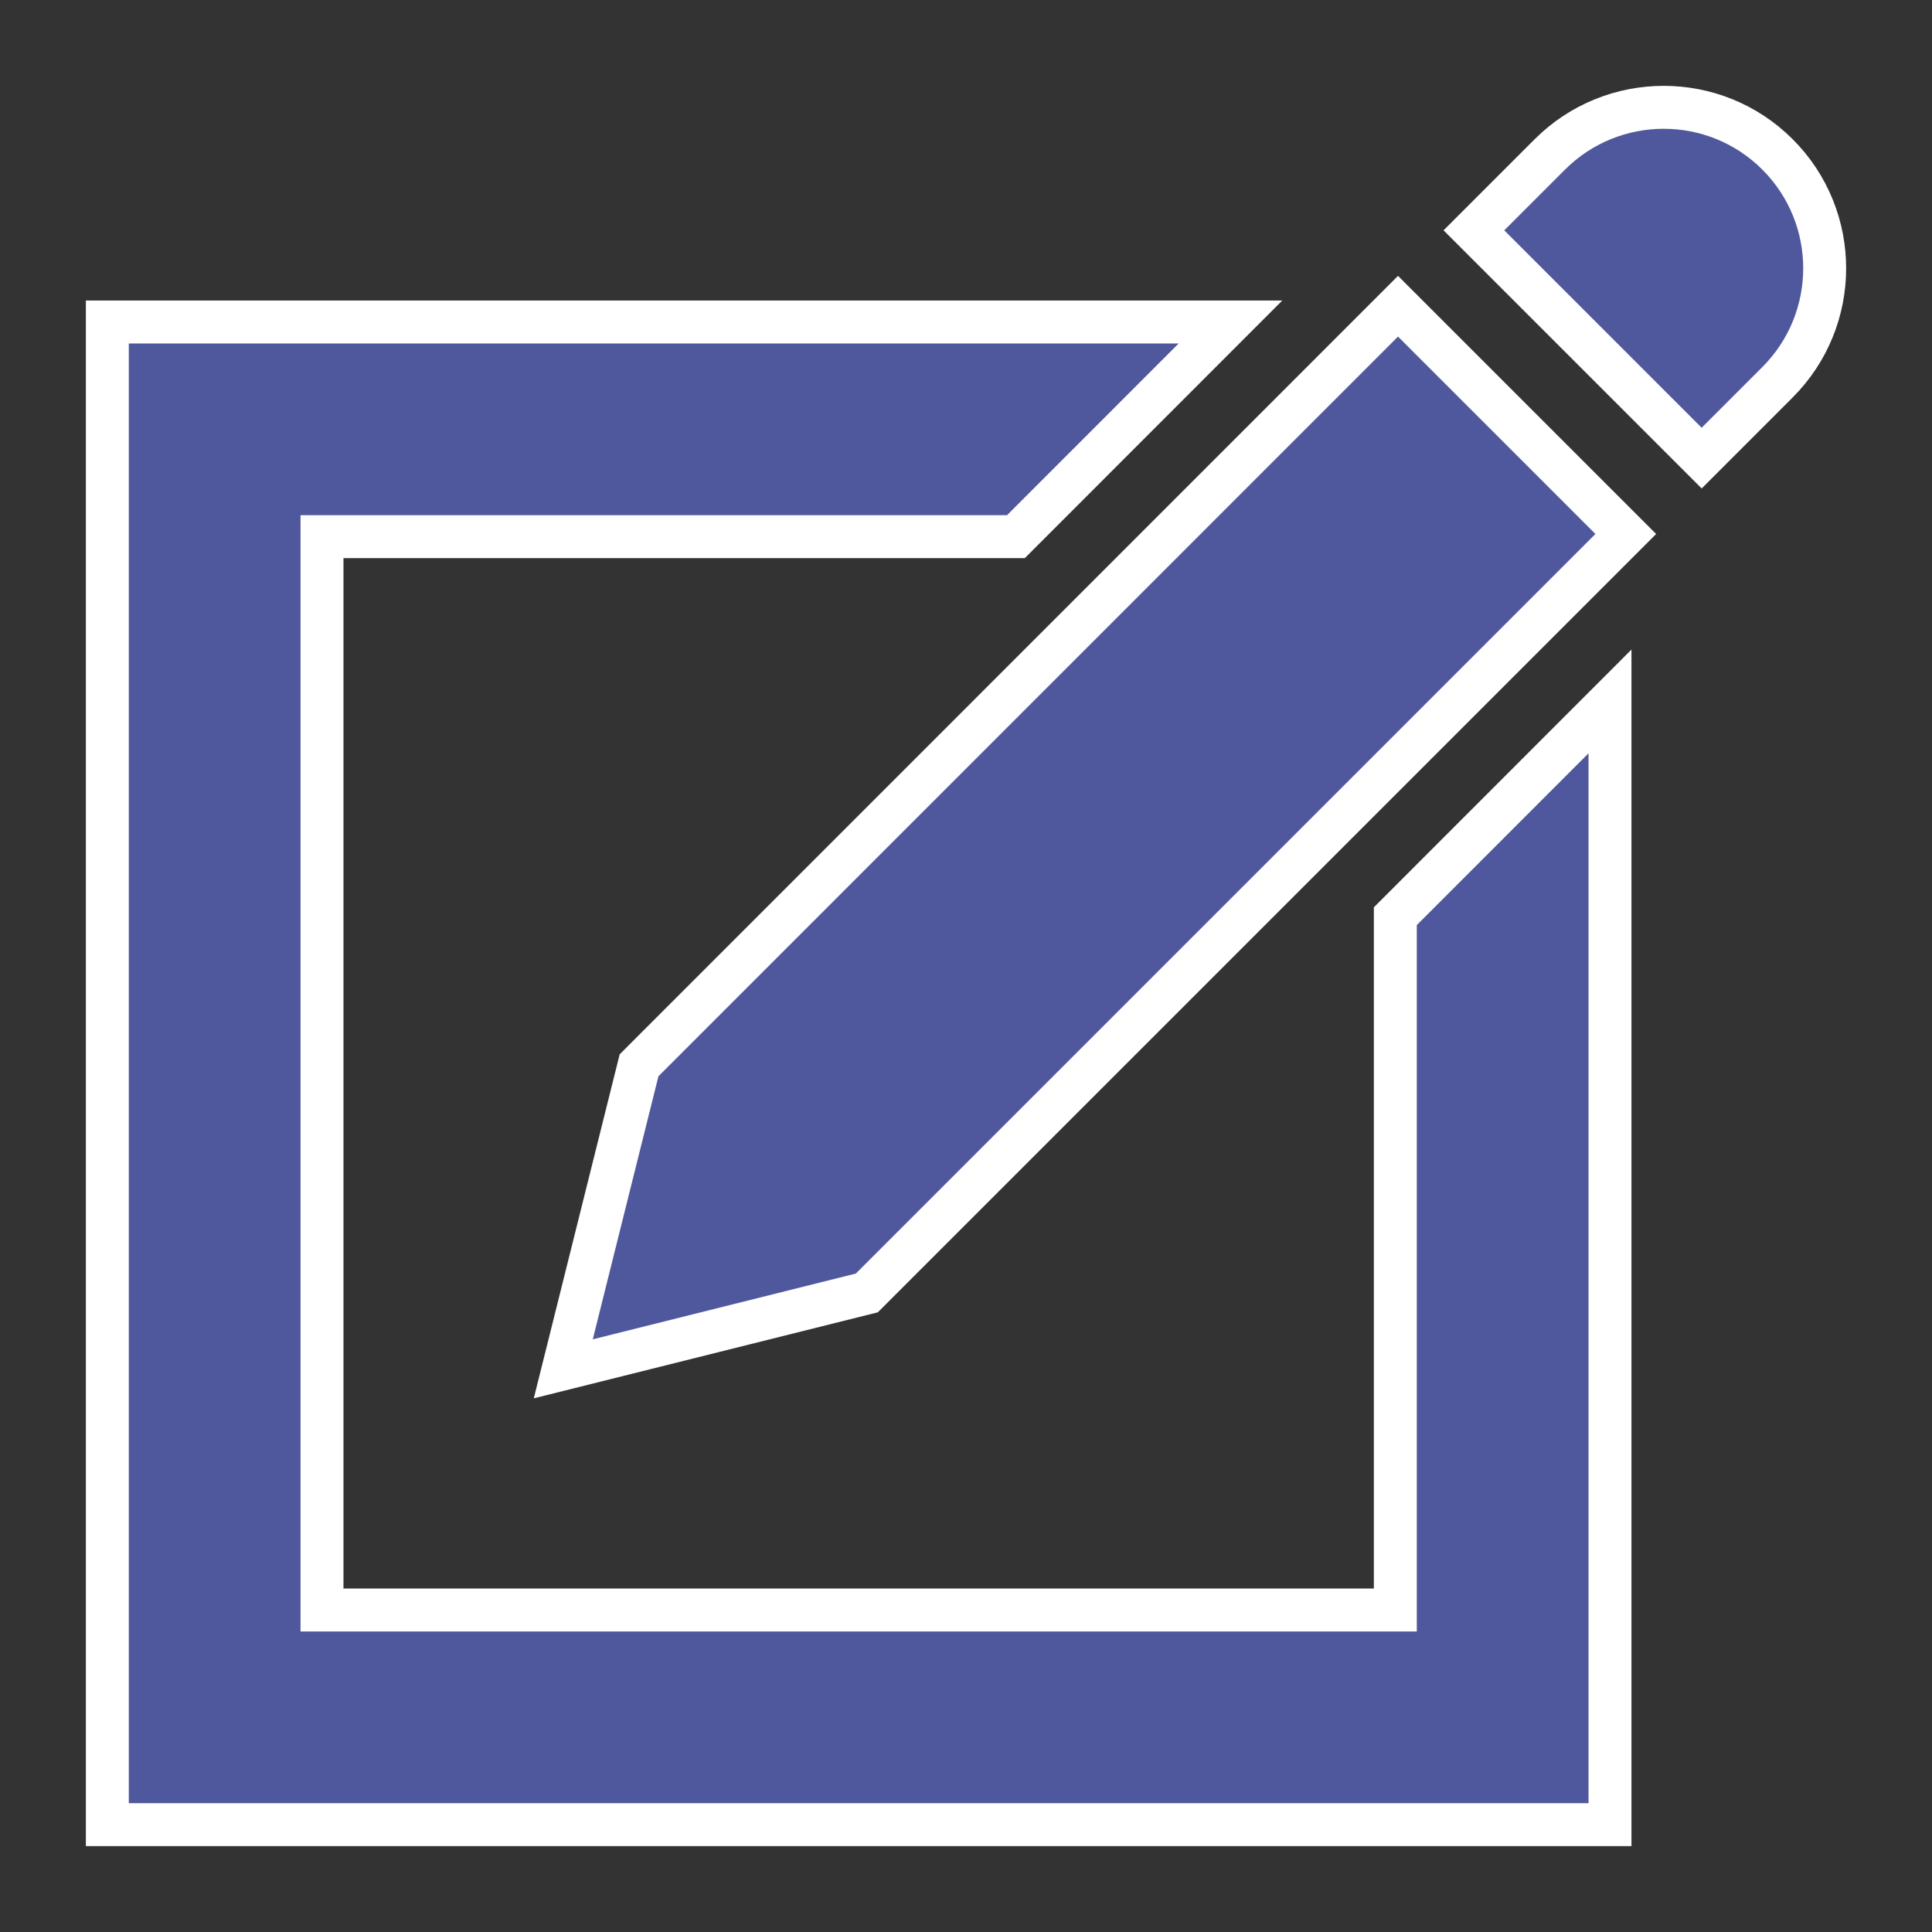 <svg width="18" height="18" viewBox="0 0 18 18" fill="none" xmlns="http://www.w3.org/2000/svg">
<rect x="0" y="0" width="18" height="18" fill="#333333" stroke="none"/>
<path d="M16.561 1.439C17.147 2.025 17.146 2.975 16.561 3.561L15.854 4.268L13.732 2.146L14.439 1.439C15.025 0.854 15.975 0.853 16.561 1.439ZM5.954 9.925L5.248 12.753L8.076 12.046L15.147 4.975L13.025 2.853L5.954 9.925ZM13 8.536V15H3V5H9.465L11.464 3H1V17H15V6.535L13 8.536Z" fill="#5C68C9" fill-opacity="0.7" stroke="white" stroke-width="0.4"/>
</svg>
